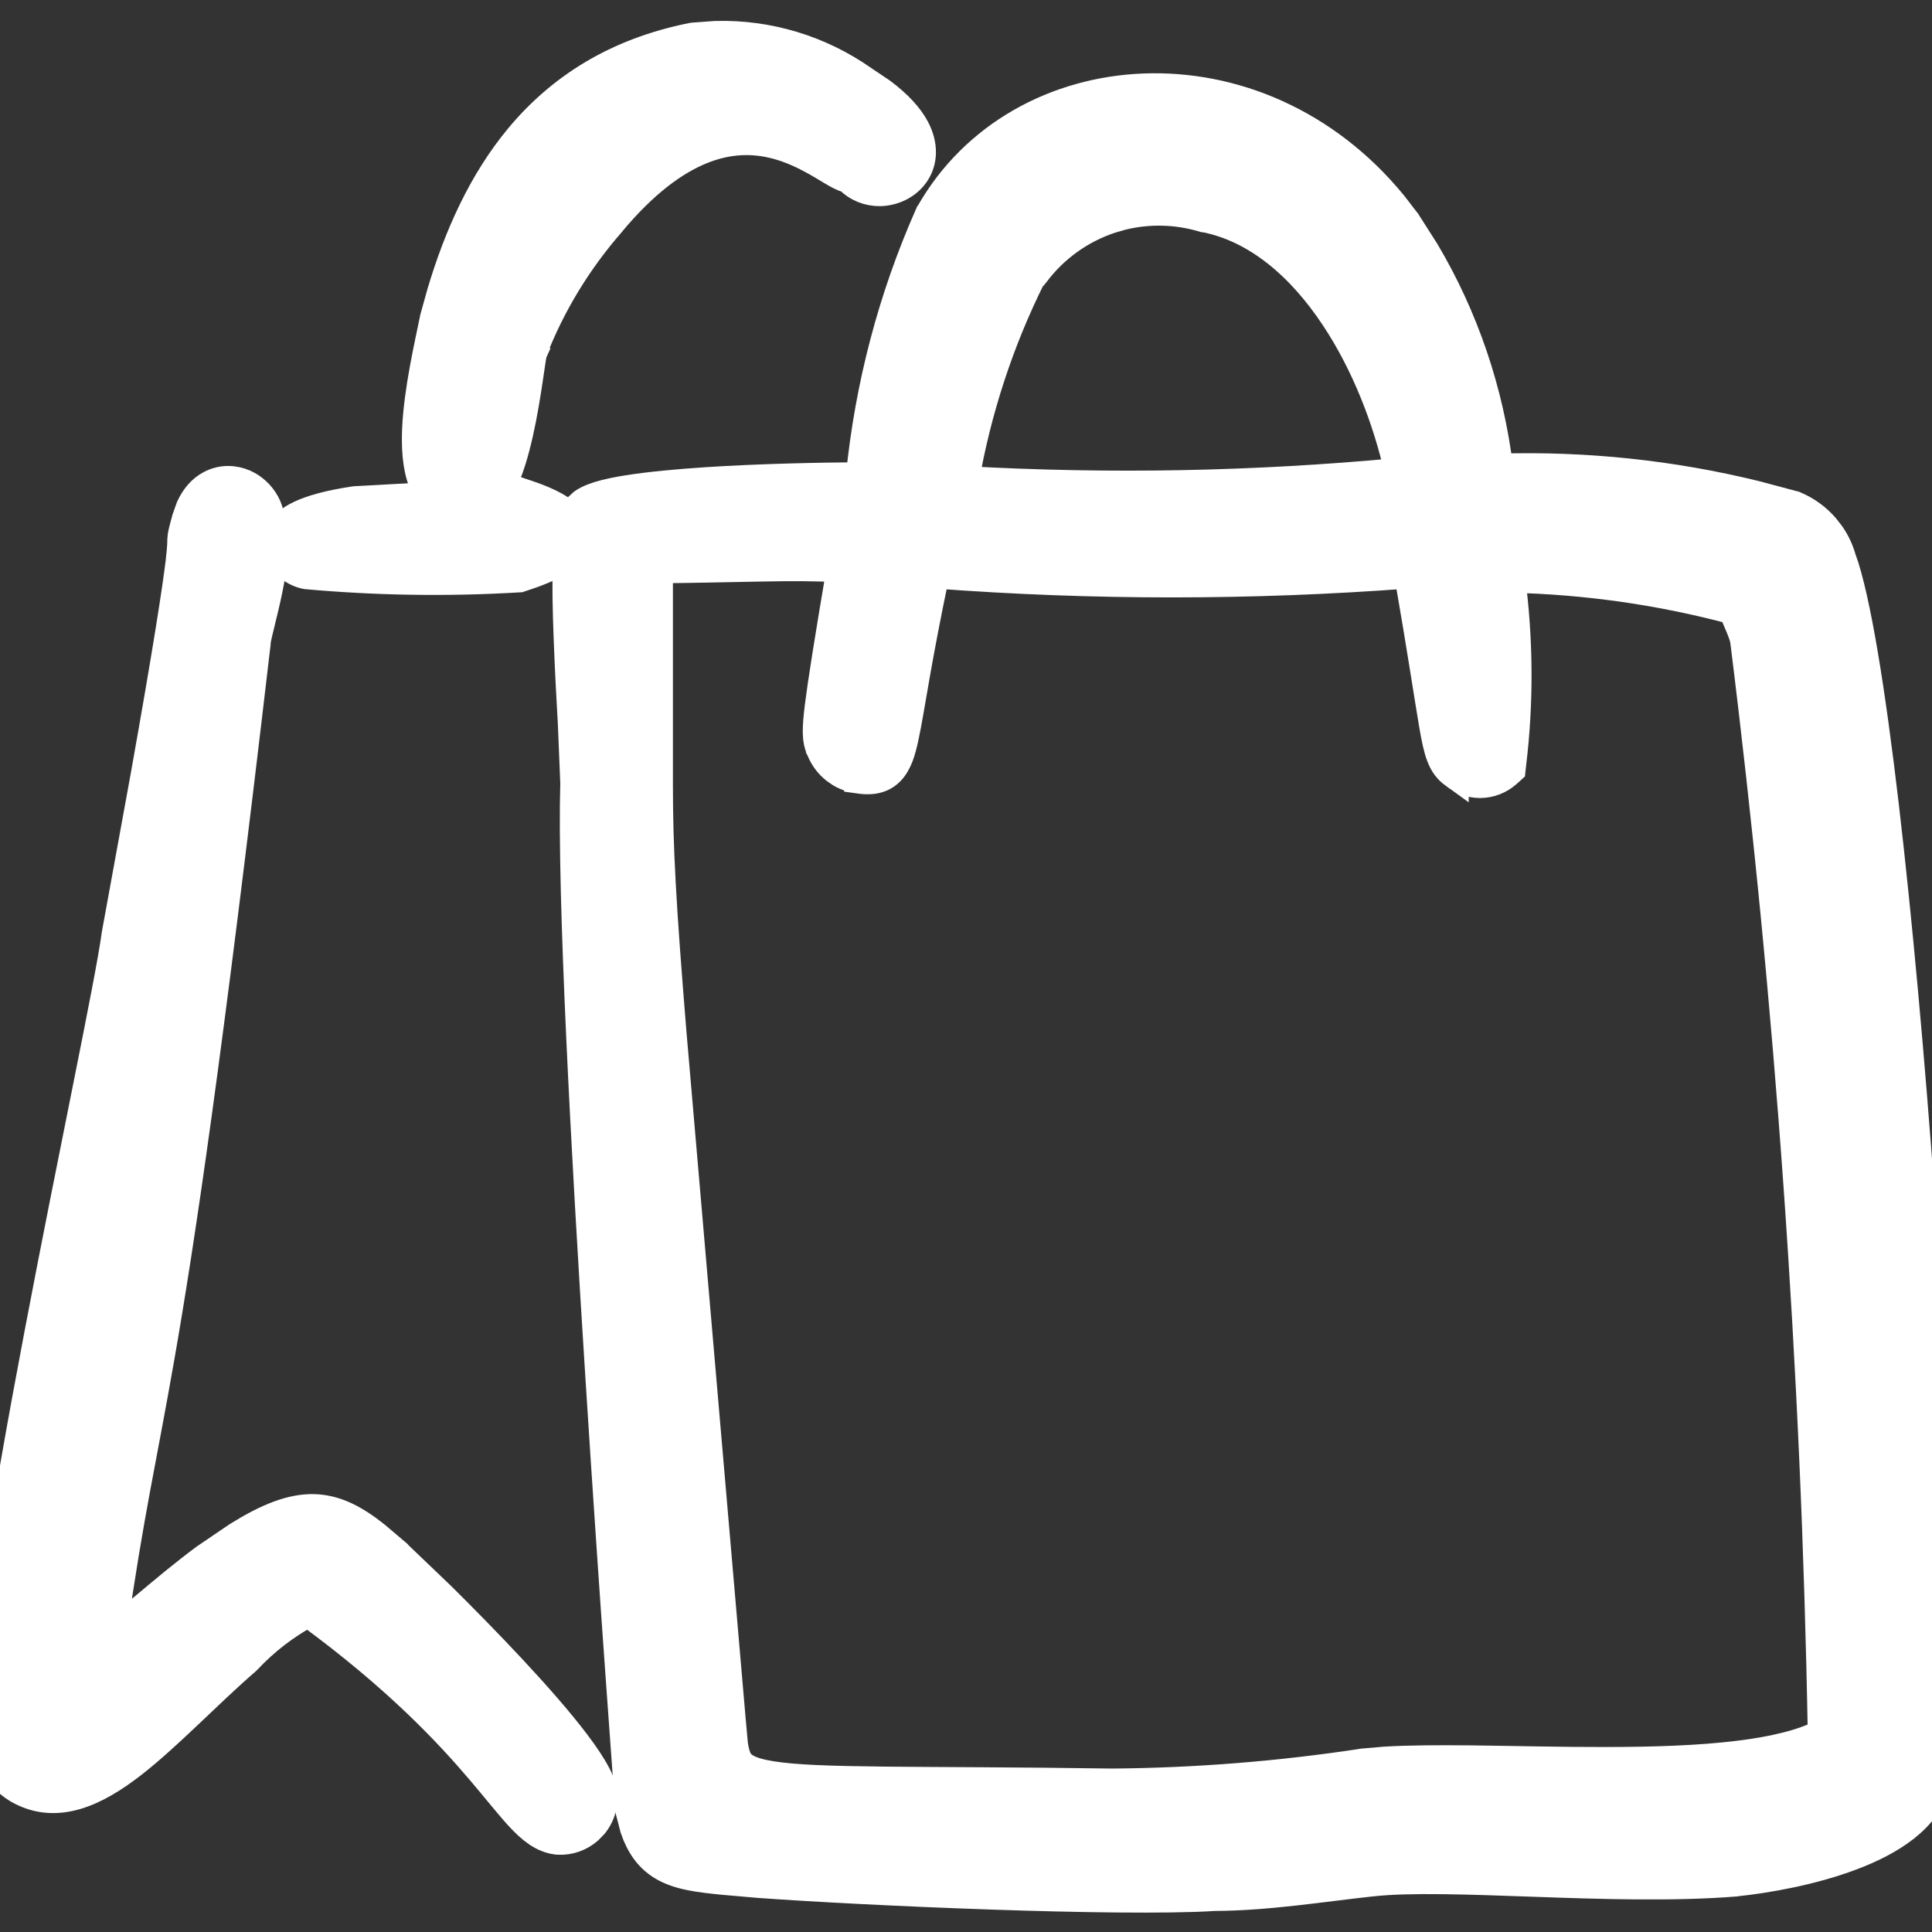 <svg width="20" height="20" viewBox="0 0 20 20" fill="none" xmlns="http://www.w3.org/2000/svg">
<rect x="0" y="0" width="20" height="20" fill="#333333" stroke="none"/>
<g clip-path="url(#clip0_82_228)">
<path d="M2.178 5.02C2.297 4.956 2.426 4.964 2.531 5.01C2.704 5.087 2.849 5.296 2.779 5.523C2.787 5.541 2.798 5.557 2.803 5.574C2.819 5.629 2.823 5.689 2.823 5.745C2.821 5.858 2.799 5.991 2.773 6.116C2.747 6.242 2.714 6.37 2.69 6.472C2.677 6.524 2.667 6.569 2.659 6.605C2.656 6.622 2.653 6.637 2.652 6.649C2.651 6.654 2.651 6.659 2.651 6.662C2.65 6.665 2.65 6.667 2.65 6.667V6.676L2.649 6.684C2.149 10.967 1.867 12.846 1.658 14.043C1.467 15.138 1.34 15.652 1.161 16.912C1.262 16.829 1.369 16.744 1.476 16.654C1.691 16.473 1.915 16.286 2.127 16.129L2.129 16.128L2.459 15.904C2.767 15.712 3.014 15.613 3.245 15.617C3.482 15.622 3.681 15.735 3.888 15.899L4.1 16.079L4.101 16.081L4.569 16.529C4.787 16.745 5.049 17.011 5.299 17.279C5.549 17.547 5.79 17.821 5.964 18.052C6.051 18.167 6.124 18.276 6.173 18.37C6.198 18.417 6.219 18.465 6.232 18.512C6.242 18.55 6.246 18.596 6.239 18.645L6.241 18.646C6.234 18.732 6.201 18.814 6.149 18.881L6.09 18.942C6.003 19.018 5.89 19.057 5.775 19.05L5.767 19.049C5.614 19.032 5.496 18.928 5.388 18.814C5.279 18.697 5.145 18.526 4.979 18.331C4.64 17.933 4.116 17.371 3.195 16.696L3.19 16.692C2.955 16.82 2.742 16.983 2.559 17.178L2.549 17.188C2.339 17.37 2.138 17.565 1.94 17.752C1.744 17.937 1.55 18.117 1.363 18.262C0.999 18.543 0.591 18.748 0.193 18.523L0.191 18.522C0.123 18.482 0.064 18.431 0.013 18.372L-0.035 18.311C-0.094 18.224 -0.132 18.126 -0.148 18.023L-0.147 18.022C-0.175 17.869 -0.174 17.642 -0.154 17.372C-0.134 17.094 -0.094 16.755 -0.041 16.378C0.066 15.625 0.23 14.71 0.403 13.8C0.75 11.971 1.135 10.171 1.201 9.68L1.202 9.673L1.5 8.04C1.743 6.68 1.831 6.089 1.864 5.82C1.884 5.646 1.881 5.613 1.882 5.586C1.884 5.535 1.896 5.494 1.93 5.369L1.971 5.254C2.019 5.148 2.089 5.067 2.178 5.02Z" fill="white" stroke="white" stroke-width="0.3"/>
<path d="M7.408 0.367C7.952 0.352 8.489 0.514 8.937 0.83L9.126 0.957C9.296 1.084 9.409 1.209 9.474 1.331C9.563 1.501 9.559 1.669 9.47 1.798C9.386 1.919 9.244 1.982 9.108 1.984C8.994 1.985 8.875 1.943 8.786 1.849H8.785C8.751 1.841 8.718 1.826 8.692 1.813C8.641 1.787 8.573 1.744 8.509 1.706C8.37 1.625 8.196 1.531 7.988 1.485C7.783 1.439 7.542 1.438 7.269 1.547C6.993 1.657 6.674 1.882 6.323 2.304L6.321 2.307C5.978 2.7 5.704 3.149 5.515 3.635L5.516 3.636C5.515 3.638 5.51 3.66 5.501 3.716C5.493 3.769 5.483 3.837 5.471 3.918C5.447 4.079 5.415 4.283 5.37 4.482C5.326 4.678 5.268 4.881 5.188 5.033C5.147 5.108 5.096 5.183 5.029 5.236C4.961 5.289 4.876 5.319 4.778 5.306V5.308C4.774 5.308 4.771 5.306 4.767 5.306H4.766V5.305C4.672 5.294 4.59 5.26 4.522 5.203C4.454 5.143 4.407 5.067 4.376 4.986C4.315 4.827 4.304 4.629 4.313 4.433C4.332 4.039 4.438 3.58 4.495 3.303L4.496 3.296L4.569 3.034C4.749 2.429 5.002 1.876 5.373 1.428C5.8 0.913 6.378 0.543 7.162 0.386L7.174 0.384L7.408 0.367Z" fill="white" stroke="white" stroke-width="0.3"/>
<path d="M9.628 2.21C10.552 0.586 13.015 0.398 14.422 2.123L14.555 2.296L14.557 2.298L14.752 2.604C15.159 3.29 15.416 4.053 15.514 4.846C16.41 4.819 17.306 4.913 18.177 5.127L18.566 5.231L18.575 5.233L18.584 5.237C18.701 5.287 18.806 5.363 18.89 5.46L18.949 5.536C19.001 5.611 19.04 5.695 19.065 5.783H19.066C19.217 6.204 19.368 7.156 19.507 8.338C19.646 9.528 19.776 10.972 19.879 12.39C19.982 13.809 20.059 15.205 20.095 16.299C20.112 16.847 20.12 17.32 20.114 17.684C20.111 17.866 20.105 18.023 20.096 18.148C20.086 18.27 20.073 18.374 20.052 18.444L20.051 18.443C20.001 18.637 19.876 18.792 19.721 18.915C19.563 19.039 19.367 19.137 19.163 19.213C18.755 19.367 18.289 19.448 17.966 19.482L17.962 19.483C17.319 19.534 16.576 19.51 15.898 19.486C15.214 19.462 14.603 19.438 14.2 19.482H14.199C13.672 19.539 13.116 19.631 12.566 19.632L12.567 19.633C11.566 19.692 8.978 19.578 7.863 19.498L7.484 19.465C7.248 19.441 7.027 19.418 6.858 19.316C6.719 19.232 6.629 19.105 6.569 18.929L6.519 18.737L6.516 18.722V18.709C6.516 18.708 6.514 18.681 6.51 18.614C6.505 18.549 6.499 18.456 6.49 18.337C6.473 18.101 6.448 17.763 6.419 17.353C6.36 16.533 6.284 15.422 6.209 14.243C6.059 11.89 5.917 9.252 5.95 8.108L5.925 7.495C5.91 7.231 5.893 6.924 5.882 6.62C5.87 6.32 5.864 6.026 5.873 5.793C5.877 5.676 5.885 5.571 5.899 5.485C5.906 5.442 5.915 5.401 5.927 5.365C5.938 5.331 5.956 5.289 5.985 5.254L6.035 5.208C6.052 5.195 6.071 5.186 6.087 5.177C6.121 5.16 6.16 5.146 6.201 5.133C6.282 5.108 6.383 5.087 6.496 5.069C6.722 5.033 7.011 5.006 7.317 4.986C7.868 4.95 8.483 4.938 8.906 4.935C8.999 3.999 9.239 3.083 9.621 2.222L9.624 2.215L9.628 2.21ZM14.337 18.231C14.586 18.216 14.889 18.215 15.217 18.218C15.658 18.223 16.146 18.236 16.633 18.235C17.118 18.234 17.594 18.22 18.002 18.169C18.369 18.124 18.664 18.051 18.864 17.947C18.797 14.162 18.529 10.383 18.06 6.627C18.047 6.566 18.019 6.501 17.987 6.427C17.972 6.393 17.956 6.354 17.943 6.319C17.943 6.317 17.942 6.316 17.941 6.314C17.189 6.113 16.416 6.003 15.639 5.986C15.722 6.624 15.727 7.27 15.649 7.91L15.643 7.965L15.601 8.003C15.524 8.072 15.425 8.111 15.321 8.111C15.223 8.111 15.129 8.075 15.054 8.012V8.013C14.99 7.967 14.947 7.91 14.915 7.825C14.886 7.749 14.864 7.646 14.84 7.504C14.815 7.359 14.784 7.16 14.74 6.887C14.701 6.641 14.649 6.332 14.582 5.942C12.95 6.065 11.311 6.065 9.679 5.942C9.59 6.365 9.527 6.701 9.48 6.968C9.429 7.259 9.394 7.476 9.361 7.629C9.345 7.705 9.327 7.773 9.306 7.829C9.284 7.884 9.256 7.939 9.213 7.983C9.114 8.083 8.986 8.079 8.888 8.065V8.064C8.822 8.055 8.759 8.035 8.703 8.002L8.648 7.964C8.582 7.912 8.531 7.844 8.499 7.766V7.767C8.498 7.765 8.498 7.763 8.497 7.761C8.496 7.759 8.494 7.756 8.493 7.754V7.753C8.452 7.66 8.451 7.555 8.481 7.312C8.512 7.064 8.58 6.638 8.708 5.879C8.472 5.864 8.192 5.864 7.884 5.87C7.551 5.876 7.185 5.885 6.816 5.888V8.125C6.816 8.779 6.848 9.364 6.957 10.697L7.566 17.762V17.764L7.593 18.061C7.605 18.14 7.621 18.191 7.641 18.226C7.676 18.285 7.747 18.343 7.987 18.381C8.228 18.42 8.595 18.432 9.168 18.438C9.734 18.444 10.499 18.443 11.515 18.458C12.382 18.451 13.246 18.382 14.102 18.252L14.106 18.251L14.337 18.231ZM12.457 2.253C12.181 2.171 11.889 2.164 11.611 2.233L11.494 2.267C11.182 2.371 10.909 2.568 10.712 2.832L10.699 2.848L10.681 2.862L10.677 2.865C10.345 3.531 10.113 4.242 9.984 4.975C11.484 5.059 12.988 5.031 14.484 4.89C14.364 4.35 14.141 3.769 13.821 3.287C13.469 2.755 13.013 2.362 12.472 2.255L12.464 2.255L12.457 2.253Z" fill="white" stroke="white" stroke-width="0.3"/>
<path d="M5.395 5.099C5.549 5.148 5.678 5.2 5.772 5.257C5.856 5.308 5.96 5.393 5.969 5.522C5.977 5.658 5.876 5.751 5.791 5.806C5.697 5.867 5.562 5.923 5.395 5.976L5.378 5.982L5.359 5.983C4.633 6.026 3.903 6.015 3.178 5.95L3.169 5.949L3.159 5.947C3.095 5.933 3.023 5.896 2.968 5.845C2.914 5.797 2.843 5.703 2.869 5.58C2.894 5.461 2.995 5.383 3.111 5.329C3.233 5.272 3.411 5.223 3.661 5.185L3.668 5.184L3.676 5.183L5.342 5.092L5.369 5.09L5.395 5.099Z" fill="white" stroke="white" stroke-width="0.3"/>
</g>
<defs>
<clipPath id="clip0_82_228">
<rect width="20" height="20" fill="white"/>
</clipPath>
</defs>
</svg>
